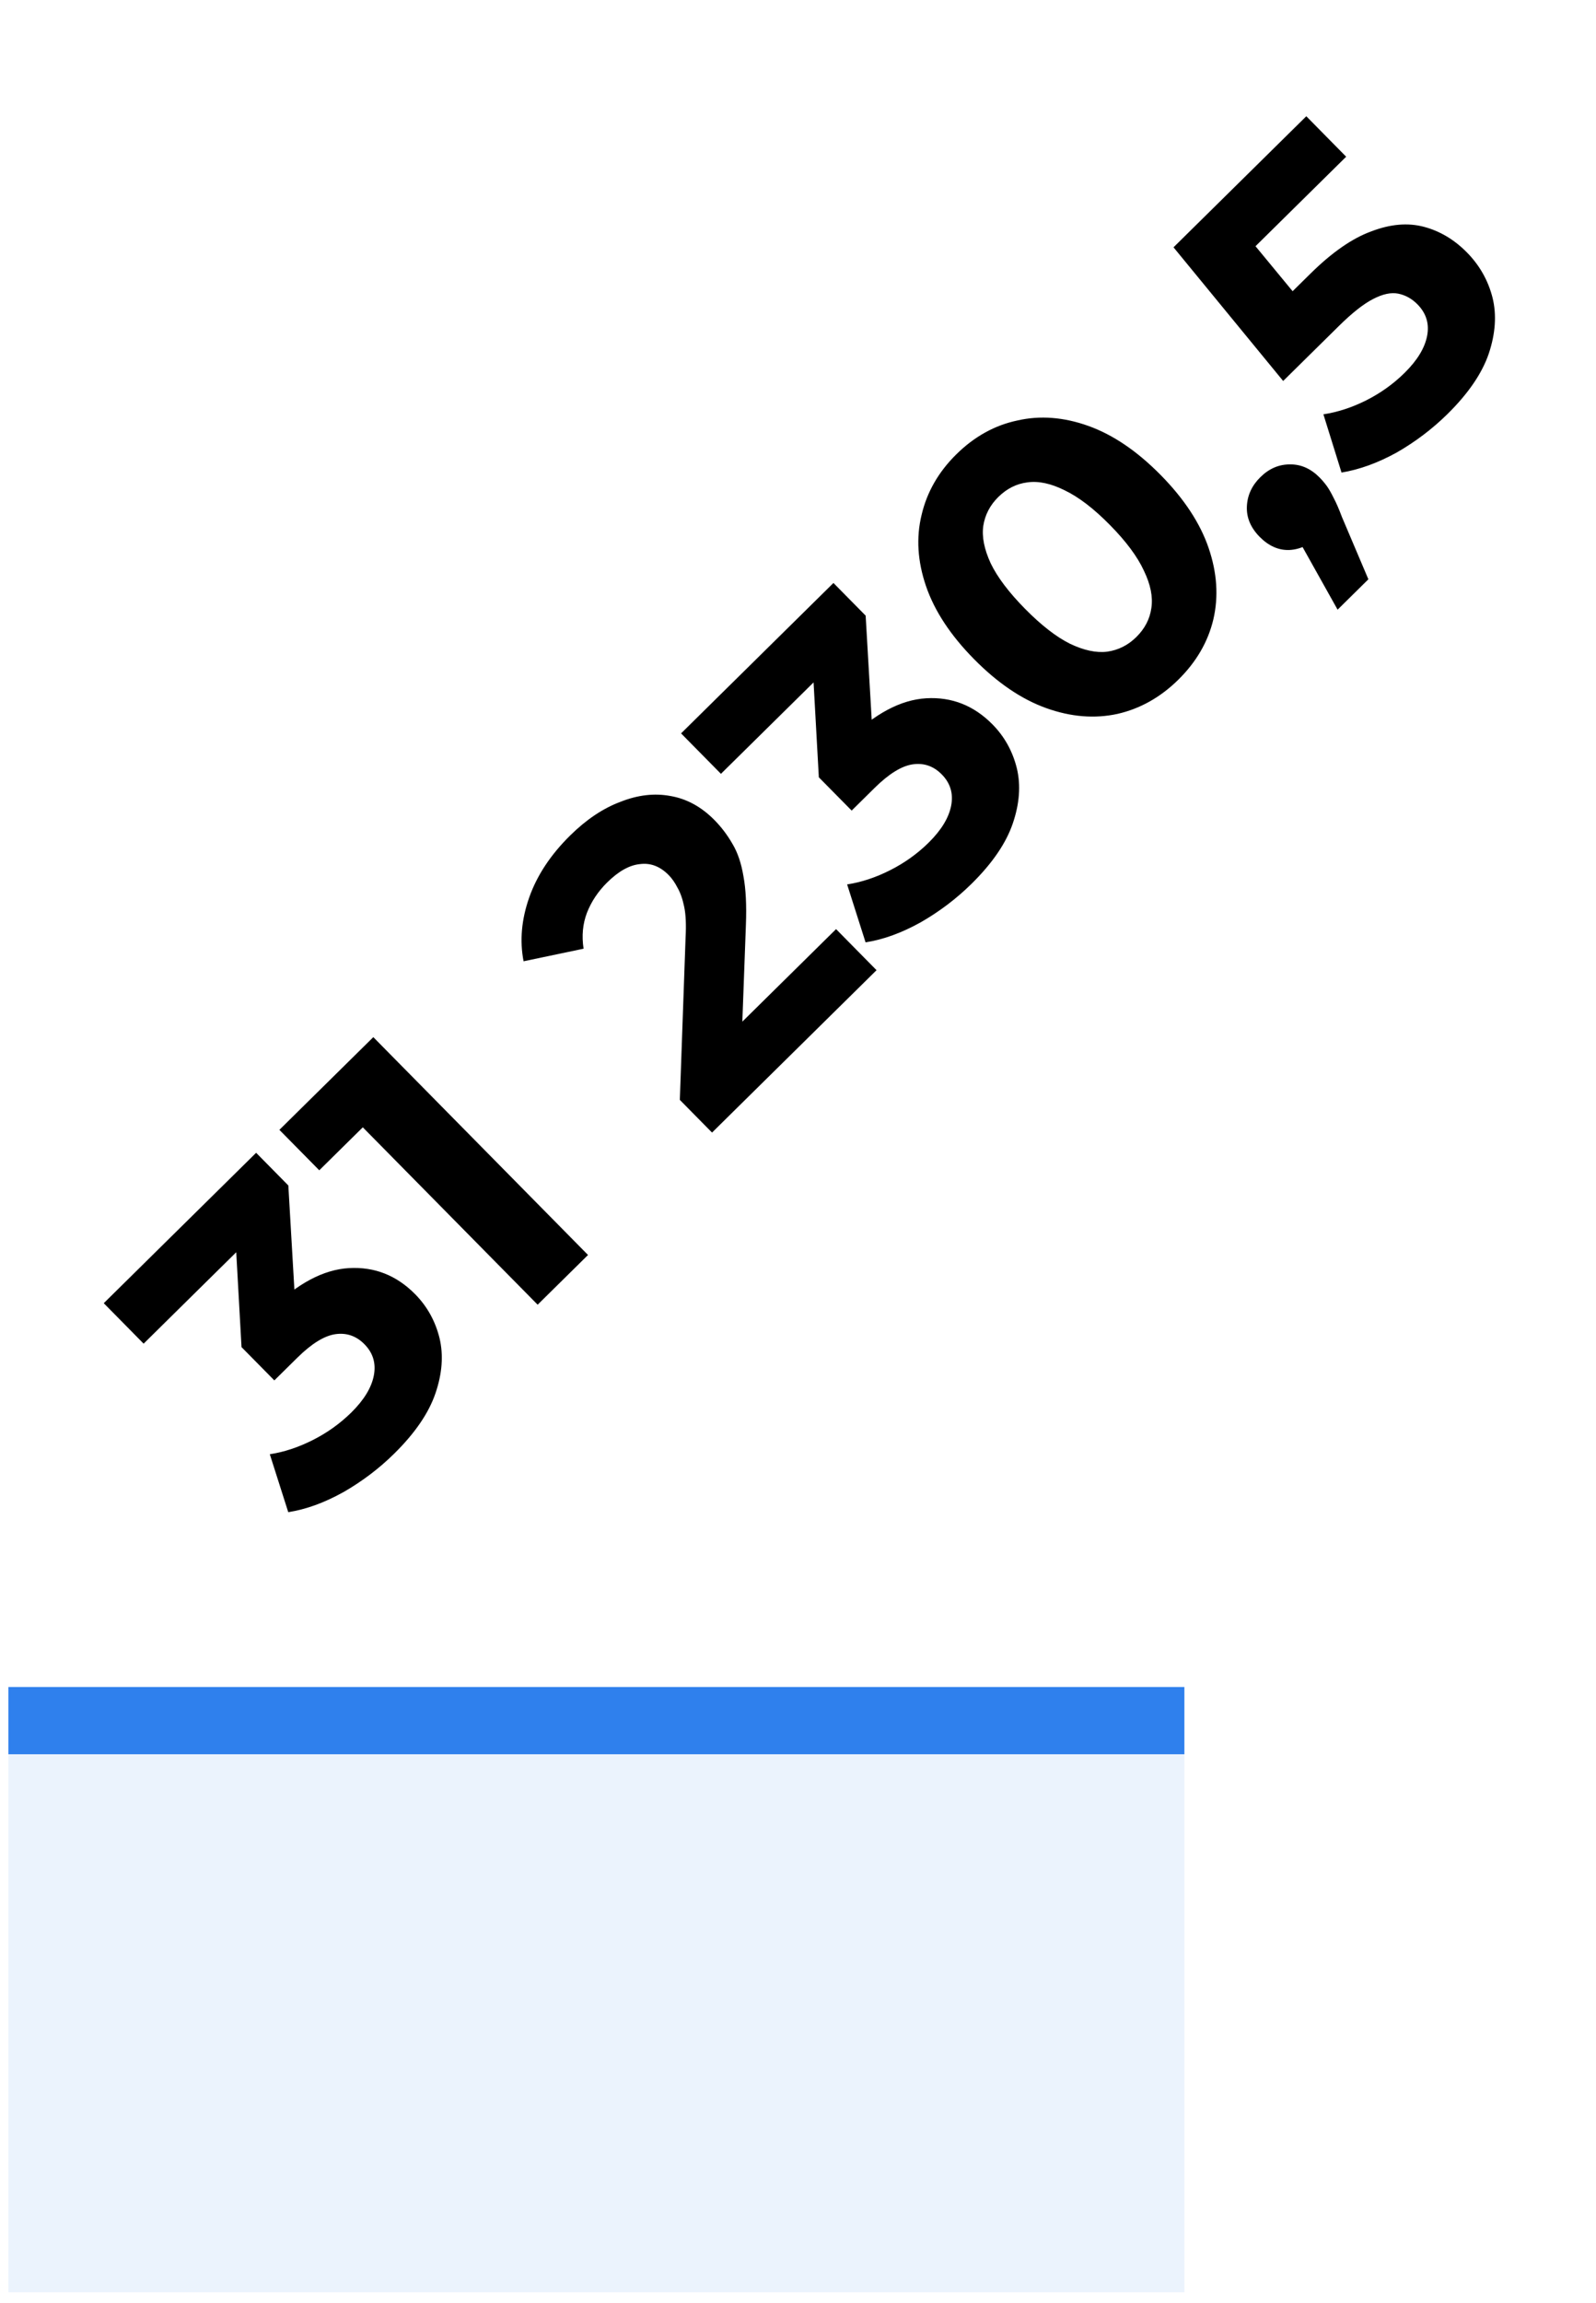 <svg width="95" height="137" viewBox="0 0 95 137" fill="none" xmlns="http://www.w3.org/2000/svg">
<path d="M23.47 86.462C22.569 87.351 21.559 88.116 20.439 88.758C19.307 89.388 18.213 89.785 17.158 89.949L16.06 86.503C16.907 86.374 17.761 86.092 18.622 85.657C19.483 85.222 20.246 84.675 20.913 84.018C21.666 83.275 22.112 82.543 22.252 81.821C22.391 81.099 22.206 80.478 21.694 79.96C21.207 79.467 20.633 79.267 19.97 79.36C19.308 79.454 18.551 79.92 17.699 80.76L16.33 82.111L14.376 80.131L13.95 72.479L15.343 73.224L8.549 79.925L6.176 77.519L15.246 68.572L17.163 70.516L17.607 78.149L15.231 78.776L16.101 77.918C17.693 76.348 19.249 75.519 20.77 75.431C22.29 75.344 23.604 75.861 24.712 76.984C25.43 77.712 25.914 78.586 26.165 79.605C26.403 80.612 26.322 81.702 25.921 82.876C25.521 84.05 24.704 85.245 23.47 86.462ZM32.003 77.608L20.317 65.761L22.891 65.779L19.004 69.613L16.63 67.207L22.221 61.693L35.001 74.65L32.003 77.608ZM42.383 67.369L40.466 65.425L40.808 55.775C40.85 55.028 40.824 54.421 40.729 53.955C40.634 53.488 40.502 53.107 40.332 52.812C40.175 52.504 39.999 52.252 39.804 52.054C39.293 51.536 38.725 51.318 38.099 51.399C37.474 51.456 36.822 51.819 36.143 52.489C35.6 53.025 35.197 53.629 34.935 54.301C34.686 54.961 34.619 55.671 34.737 56.432L31.165 57.18C30.928 55.953 31.041 54.685 31.504 53.376C31.966 52.068 32.777 50.842 33.937 49.698C34.9 48.748 35.897 48.081 36.929 47.696C37.962 47.286 38.955 47.17 39.91 47.349C40.877 47.515 41.751 47.992 42.529 48.782C42.943 49.202 43.302 49.676 43.604 50.205C43.907 50.71 44.124 51.349 44.253 52.122C44.395 52.883 44.444 53.845 44.399 55.009L44.105 63.005L42.454 62.479L49.766 55.267L52.175 57.71L42.383 67.369ZM57.834 52.567C56.933 53.456 55.923 54.221 54.803 54.863C53.671 55.493 52.577 55.89 51.522 56.054L50.424 52.608C51.271 52.479 52.125 52.197 52.986 51.762C53.847 51.327 54.61 50.78 55.277 50.123C56.029 49.38 56.476 48.648 56.616 47.926C56.755 47.204 56.57 46.584 56.058 46.065C55.572 45.572 54.997 45.371 54.334 45.465C53.672 45.559 52.915 46.025 52.063 46.865L50.694 48.216L48.74 46.236L48.315 38.584L49.707 39.329L42.913 46.03L40.54 43.624L49.61 34.677L51.527 36.621L51.971 44.254L49.595 44.881L50.465 44.023C52.057 42.453 53.613 41.624 55.133 41.536C56.654 41.448 57.968 41.966 59.076 43.089C59.794 43.817 60.278 44.691 60.529 45.71C60.767 46.717 60.686 47.807 60.285 48.981C59.885 50.155 59.068 51.35 57.834 52.567ZM70.14 40.429C69.078 41.476 67.873 42.154 66.522 42.464C65.16 42.761 63.745 42.647 62.278 42.122C60.81 41.597 59.377 40.625 57.977 39.206C56.577 37.787 55.625 36.34 55.12 34.866C54.616 33.392 54.527 31.981 54.855 30.635C55.171 29.277 55.86 28.075 56.921 27.028C57.995 25.969 59.206 25.297 60.557 25.012C61.907 24.703 63.316 24.81 64.783 25.335C66.25 25.86 67.684 26.832 69.084 28.251C70.483 29.67 71.436 31.117 71.94 32.591C72.445 34.066 72.539 35.482 72.224 36.84C71.908 38.174 71.213 39.37 70.14 40.429ZM67.638 37.894C68.144 37.394 68.442 36.82 68.533 36.171C68.635 35.51 68.487 34.768 68.088 33.944C67.702 33.108 67.028 32.202 66.066 31.227C65.105 30.252 64.209 29.566 63.378 29.168C62.559 28.758 61.819 28.6 61.156 28.693C60.506 28.774 59.928 29.065 59.422 29.564C58.929 30.051 58.63 30.625 58.528 31.286C58.438 31.935 58.586 32.677 58.972 33.513C59.371 34.337 60.051 35.237 61.013 36.212C61.974 37.187 62.864 37.879 63.683 38.289C64.513 38.687 65.254 38.845 65.904 38.764C66.567 38.671 67.145 38.38 67.638 37.894ZM79.619 36.266L76.458 30.618L78.509 31.882C77.978 32.406 77.388 32.684 76.738 32.716C76.101 32.736 75.514 32.475 74.978 31.932C74.443 31.389 74.19 30.786 74.219 30.125C74.248 29.463 74.515 28.883 75.021 28.384C75.54 27.872 76.13 27.619 76.791 27.624C77.441 27.616 78.028 27.877 78.551 28.408C78.709 28.568 78.855 28.741 78.989 28.926C79.11 29.098 79.243 29.332 79.388 29.627C79.534 29.898 79.697 30.273 79.877 30.752L81.451 34.458L79.619 36.266ZM86.165 24.623C85.264 25.511 84.254 26.277 83.134 26.919C82.014 27.536 80.921 27.933 79.853 28.109L78.774 24.646C79.621 24.517 80.468 24.241 81.317 23.817C82.178 23.382 82.942 22.836 83.608 22.178C84.361 21.436 84.807 20.704 84.947 19.981C85.087 19.259 84.895 18.633 84.371 18.102C84.043 17.769 83.664 17.558 83.236 17.469C82.807 17.381 82.304 17.487 81.726 17.79C81.16 18.08 80.482 18.615 79.693 19.394L76.379 22.662L69.852 14.711L77.756 6.915L80.129 9.322L73.299 16.059L73.503 13.155L78.171 18.813L75.265 18.977L78.004 16.275C79.288 15.009 80.495 14.172 81.625 13.763C82.755 13.329 83.798 13.238 84.752 13.49C85.707 13.742 86.561 14.25 87.316 15.015C88.07 15.78 88.579 16.679 88.842 17.71C89.092 18.729 89.017 19.838 88.617 21.036C88.216 22.21 87.399 23.406 86.165 24.623Z" fill="black"/>
<rect width="70" height="4" transform="translate(0.5 100.348)" fill="#2F80ED"/>
<g opacity="0.1">
<rect width="70" height="32" transform="translate(0.5 104.348)" fill="#2F80ED"/>
</g>
</svg>
